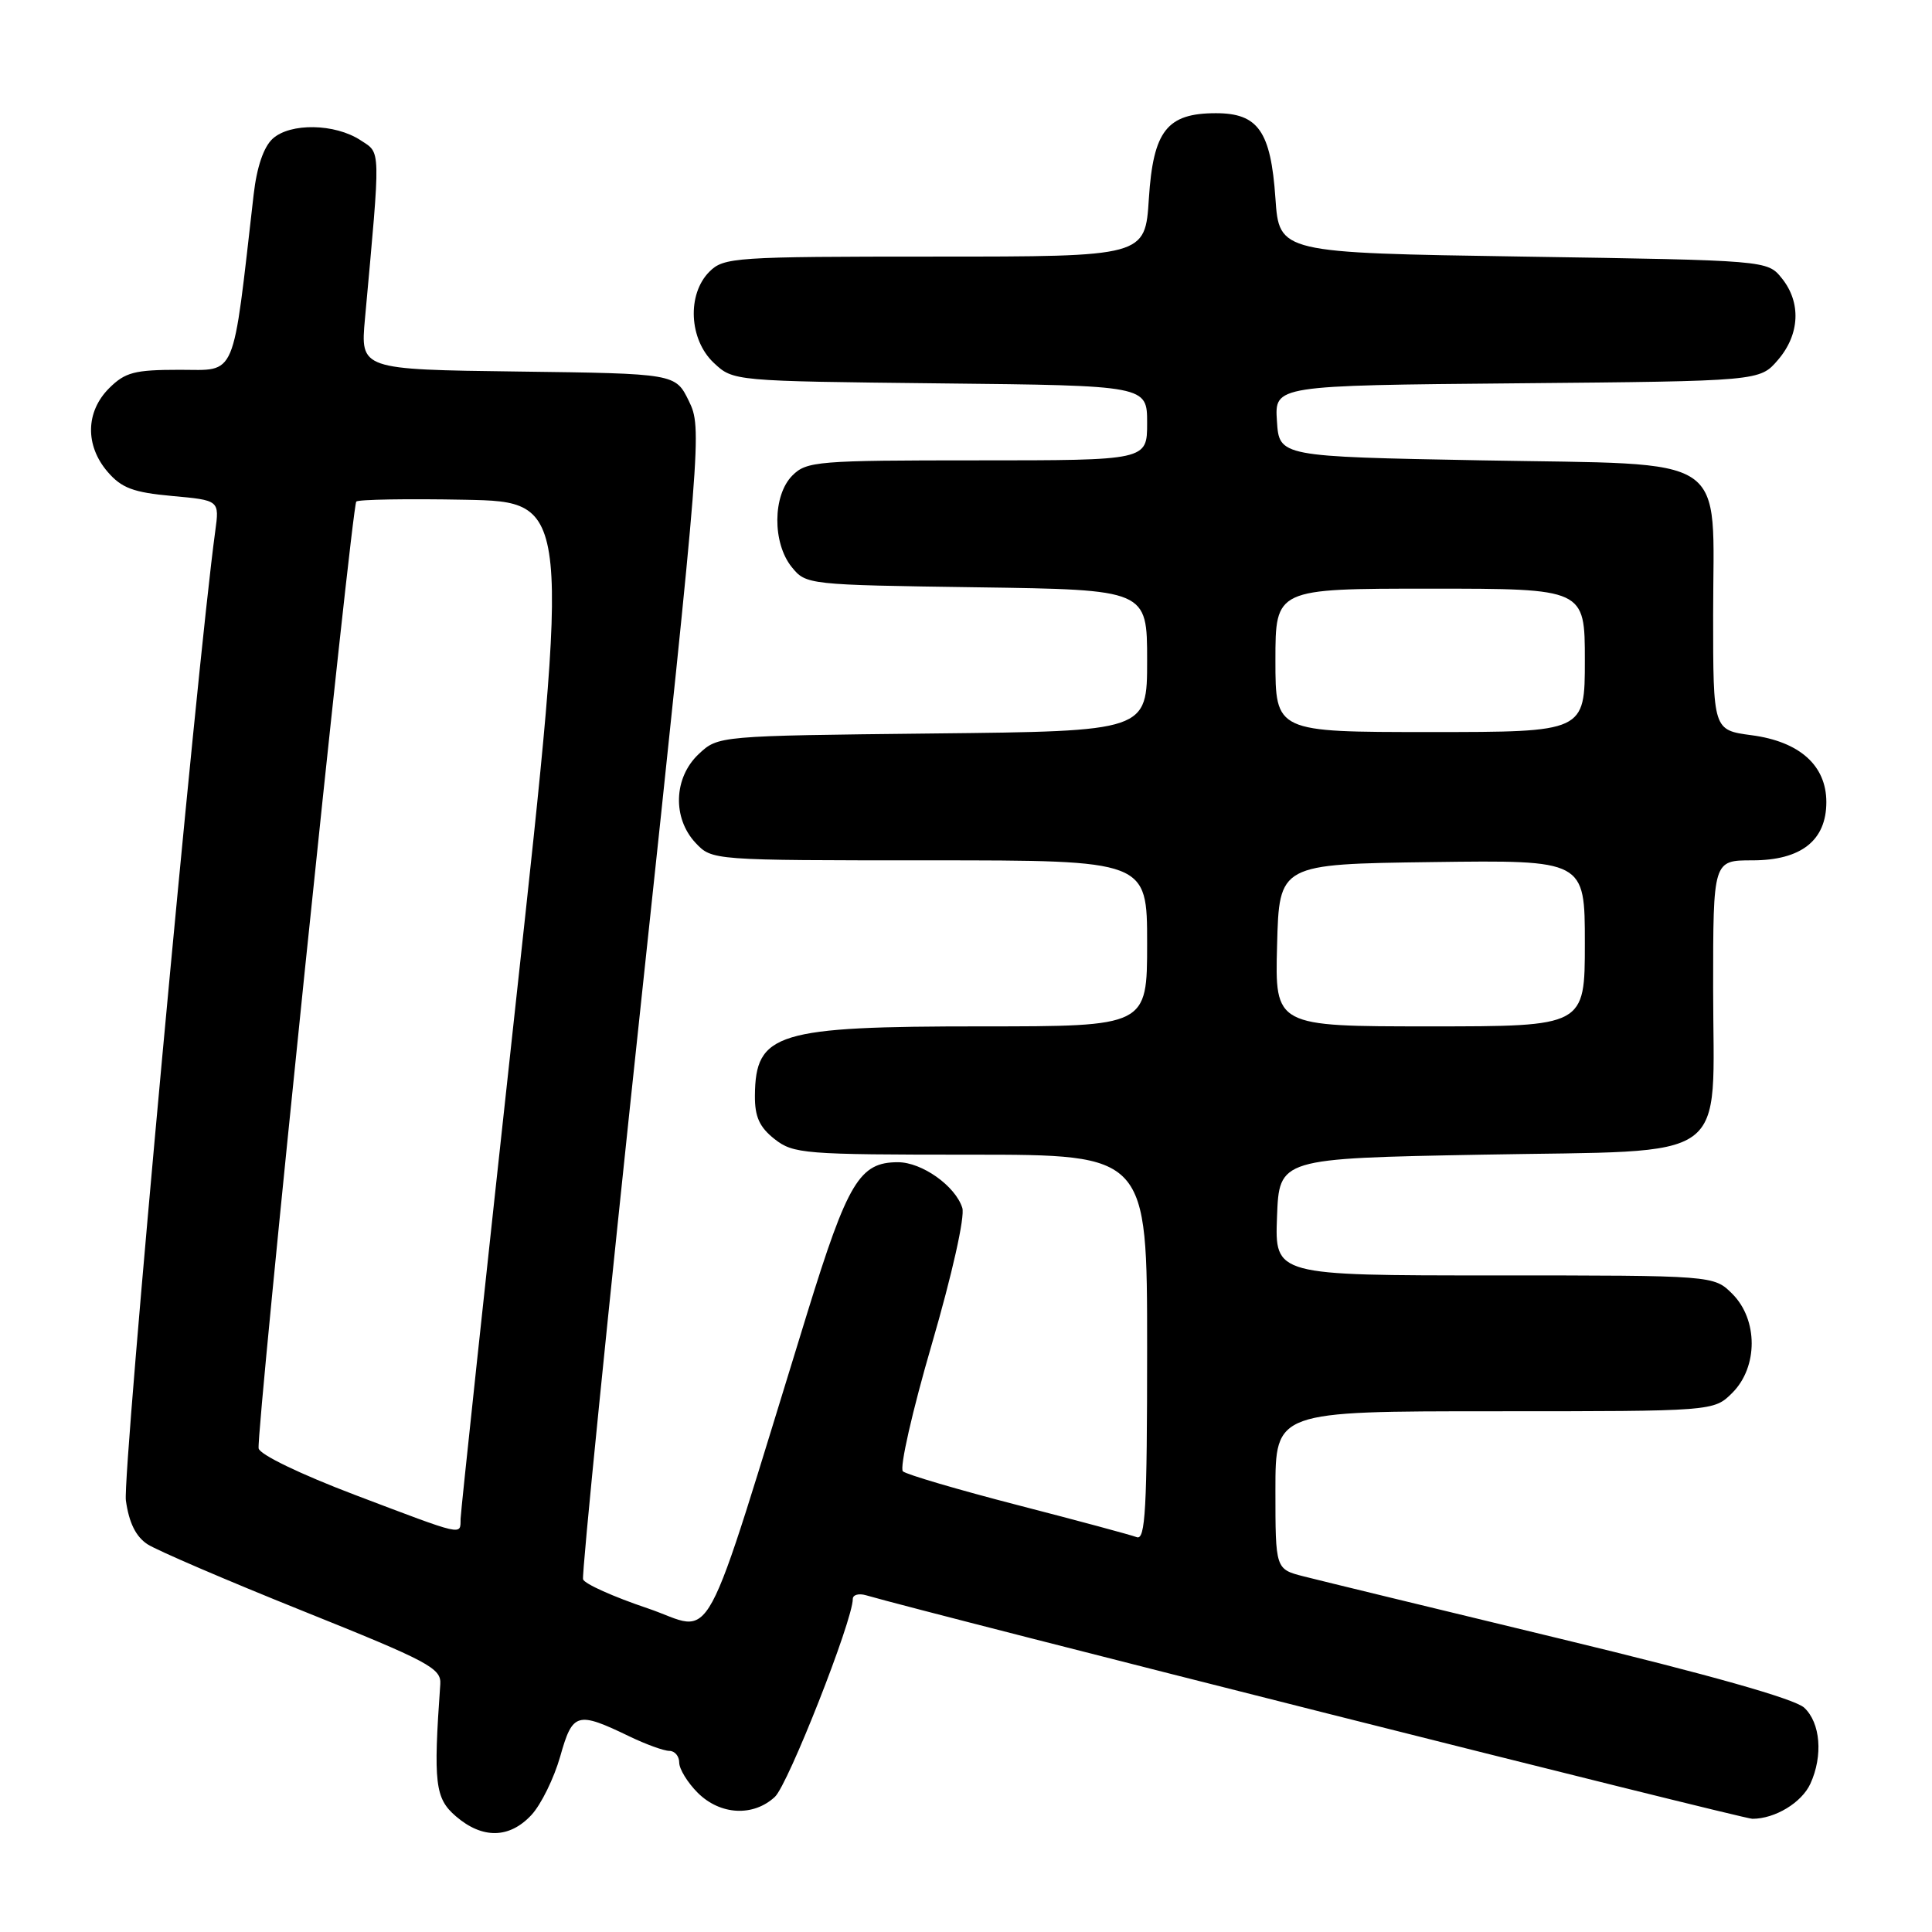 <?xml version="1.0" encoding="UTF-8" standalone="no"?>
<!DOCTYPE svg PUBLIC "-//W3C//DTD SVG 1.1//EN" "http://www.w3.org/Graphics/SVG/1.1/DTD/svg11.dtd" >
<svg xmlns="http://www.w3.org/2000/svg" xmlns:xlink="http://www.w3.org/1999/xlink" version="1.1" viewBox="0 0 256 256">
 <g >
 <path fill="currentColor"
d=" M 70.42 240.49 C 71.70 239.11 73.41 235.62 74.23 232.74 C 75.88 226.89 76.45 226.73 83.44 230.10 C 85.60 231.14 87.97 232.00 88.69 232.00 C 89.41 232.00 90.00 232.70 90.00 233.55 C 90.00 234.40 91.10 236.20 92.45 237.55 C 95.43 240.52 99.82 240.75 102.68 238.09 C 104.44 236.44 113.00 214.71 113.00 211.87 C 113.00 211.32 113.79 211.10 114.75 211.38 C 123.14 213.82 230.90 241.01 232.20 241.00 C 235.21 241.00 238.75 238.85 239.89 236.34 C 241.58 232.64 241.22 228.28 239.07 226.28 C 237.81 225.11 226.54 221.92 206.82 217.16 C 190.14 213.13 174.81 209.41 172.75 208.88 C 169.00 207.92 169.00 207.92 169.00 197.46 C 169.00 187.00 169.00 187.00 198.05 187.00 C 227.09 187.00 227.09 187.00 229.55 184.55 C 232.96 181.13 232.96 174.87 229.55 171.45 C 227.09 169.00 227.09 169.00 198.00 169.00 C 168.92 169.00 168.92 169.00 169.21 161.25 C 169.50 153.50 169.50 153.50 196.34 153.00 C 229.97 152.37 227.00 154.52 227.00 130.89 C 227.00 114.00 227.00 114.00 232.19 114.00 C 238.66 114.00 242.00 111.37 242.00 106.28 C 242.00 101.43 238.46 98.26 232.09 97.42 C 227.00 96.74 227.00 96.74 227.00 81.48 C 227.00 59.76 229.79 61.62 196.34 61.00 C 169.50 60.50 169.50 60.50 169.20 55.79 C 168.89 51.08 168.89 51.08 201.03 50.79 C 233.18 50.50 233.18 50.50 235.59 47.69 C 238.49 44.32 238.69 40.07 236.09 36.86 C 234.18 34.50 234.18 34.50 201.84 34.00 C 169.50 33.50 169.50 33.50 169.00 26.27 C 168.39 17.39 166.71 15.00 161.12 15.00 C 154.63 15.00 152.81 17.32 152.23 26.32 C 151.74 34.00 151.74 34.00 123.87 34.00 C 97.33 34.00 95.90 34.10 94.00 36.00 C 91.01 38.99 91.30 45.00 94.58 48.08 C 97.16 50.50 97.16 50.50 124.58 50.80 C 152.00 51.09 152.00 51.09 152.00 56.05 C 152.00 61.00 152.00 61.00 129.50 61.00 C 108.33 61.00 106.88 61.12 105.00 63.00 C 102.37 65.63 102.33 71.95 104.91 75.14 C 106.80 77.48 107.05 77.50 129.41 77.82 C 152.00 78.14 152.00 78.14 152.00 87.51 C 152.00 96.89 152.00 96.89 123.58 97.19 C 95.16 97.50 95.16 97.50 92.58 99.92 C 89.26 103.04 89.08 108.39 92.17 111.69 C 94.35 114.00 94.35 114.00 123.17 114.00 C 152.00 114.00 152.00 114.00 152.00 125.00 C 152.00 136.00 152.00 136.00 130.07 136.00 C 102.89 136.00 100.10 136.85 100.03 145.18 C 100.01 147.98 100.63 149.35 102.63 150.93 C 105.13 152.89 106.51 153.00 128.63 153.00 C 152.00 153.00 152.00 153.00 152.00 178.61 C 152.00 199.97 151.77 204.13 150.62 203.68 C 149.86 203.39 142.77 201.48 134.87 199.44 C 126.97 197.40 120.11 195.38 119.64 194.96 C 119.17 194.53 120.89 186.95 123.47 178.11 C 126.17 168.83 127.88 161.20 127.51 160.05 C 126.59 157.14 122.16 154.00 118.98 154.00 C 113.90 154.00 112.34 156.59 106.96 174.00 C 92.56 220.62 94.96 216.19 85.79 213.10 C 81.30 211.59 77.46 209.87 77.26 209.27 C 77.06 208.67 80.53 174.12 84.98 132.48 C 92.94 57.89 93.03 56.72 91.28 53.14 C 89.50 49.50 89.50 49.50 68.62 49.23 C 47.75 48.96 47.75 48.96 48.36 42.23 C 50.46 19.16 50.49 20.37 47.77 18.58 C 44.38 16.36 38.48 16.26 36.14 18.37 C 34.94 19.46 34.03 22.11 33.61 25.78 C 30.76 50.62 31.44 49.00 23.82 49.00 C 17.82 49.00 16.59 49.32 14.45 51.45 C 11.34 54.57 11.26 59.03 14.26 62.52 C 16.11 64.67 17.66 65.25 22.80 65.72 C 29.08 66.29 29.08 66.29 28.52 70.39 C 26.05 88.45 16.20 195.37 16.68 198.82 C 17.09 201.77 18.00 203.61 19.54 204.62 C 20.78 205.43 30.06 209.42 40.15 213.47 C 56.86 220.18 58.49 221.05 58.34 223.17 C 57.41 236.30 57.64 238.29 60.41 240.67 C 63.92 243.69 67.51 243.63 70.42 240.49 Z  M 47.00 198.07 C 39.81 195.34 34.40 192.73 34.27 191.92 C 33.93 189.86 46.60 67.07 47.21 66.46 C 47.49 66.18 53.99 66.07 61.66 66.22 C 75.59 66.50 75.59 66.50 68.33 133.00 C 64.34 169.57 61.05 200.29 61.03 201.25 C 60.99 203.48 61.67 203.63 47.00 198.07 Z  M 169.22 125.25 C 169.50 114.50 169.50 114.50 189.75 114.23 C 210.00 113.96 210.00 113.96 210.00 124.98 C 210.00 136.00 210.00 136.00 189.47 136.00 C 168.93 136.00 168.93 136.00 169.22 125.25 Z  M 169.00 87.50 C 169.00 78.00 169.00 78.00 189.50 78.00 C 210.00 78.00 210.00 78.00 210.00 87.50 C 210.00 97.00 210.00 97.00 189.50 97.00 C 169.00 97.00 169.00 97.00 169.00 87.50 Z "/>
</g>
</svg>